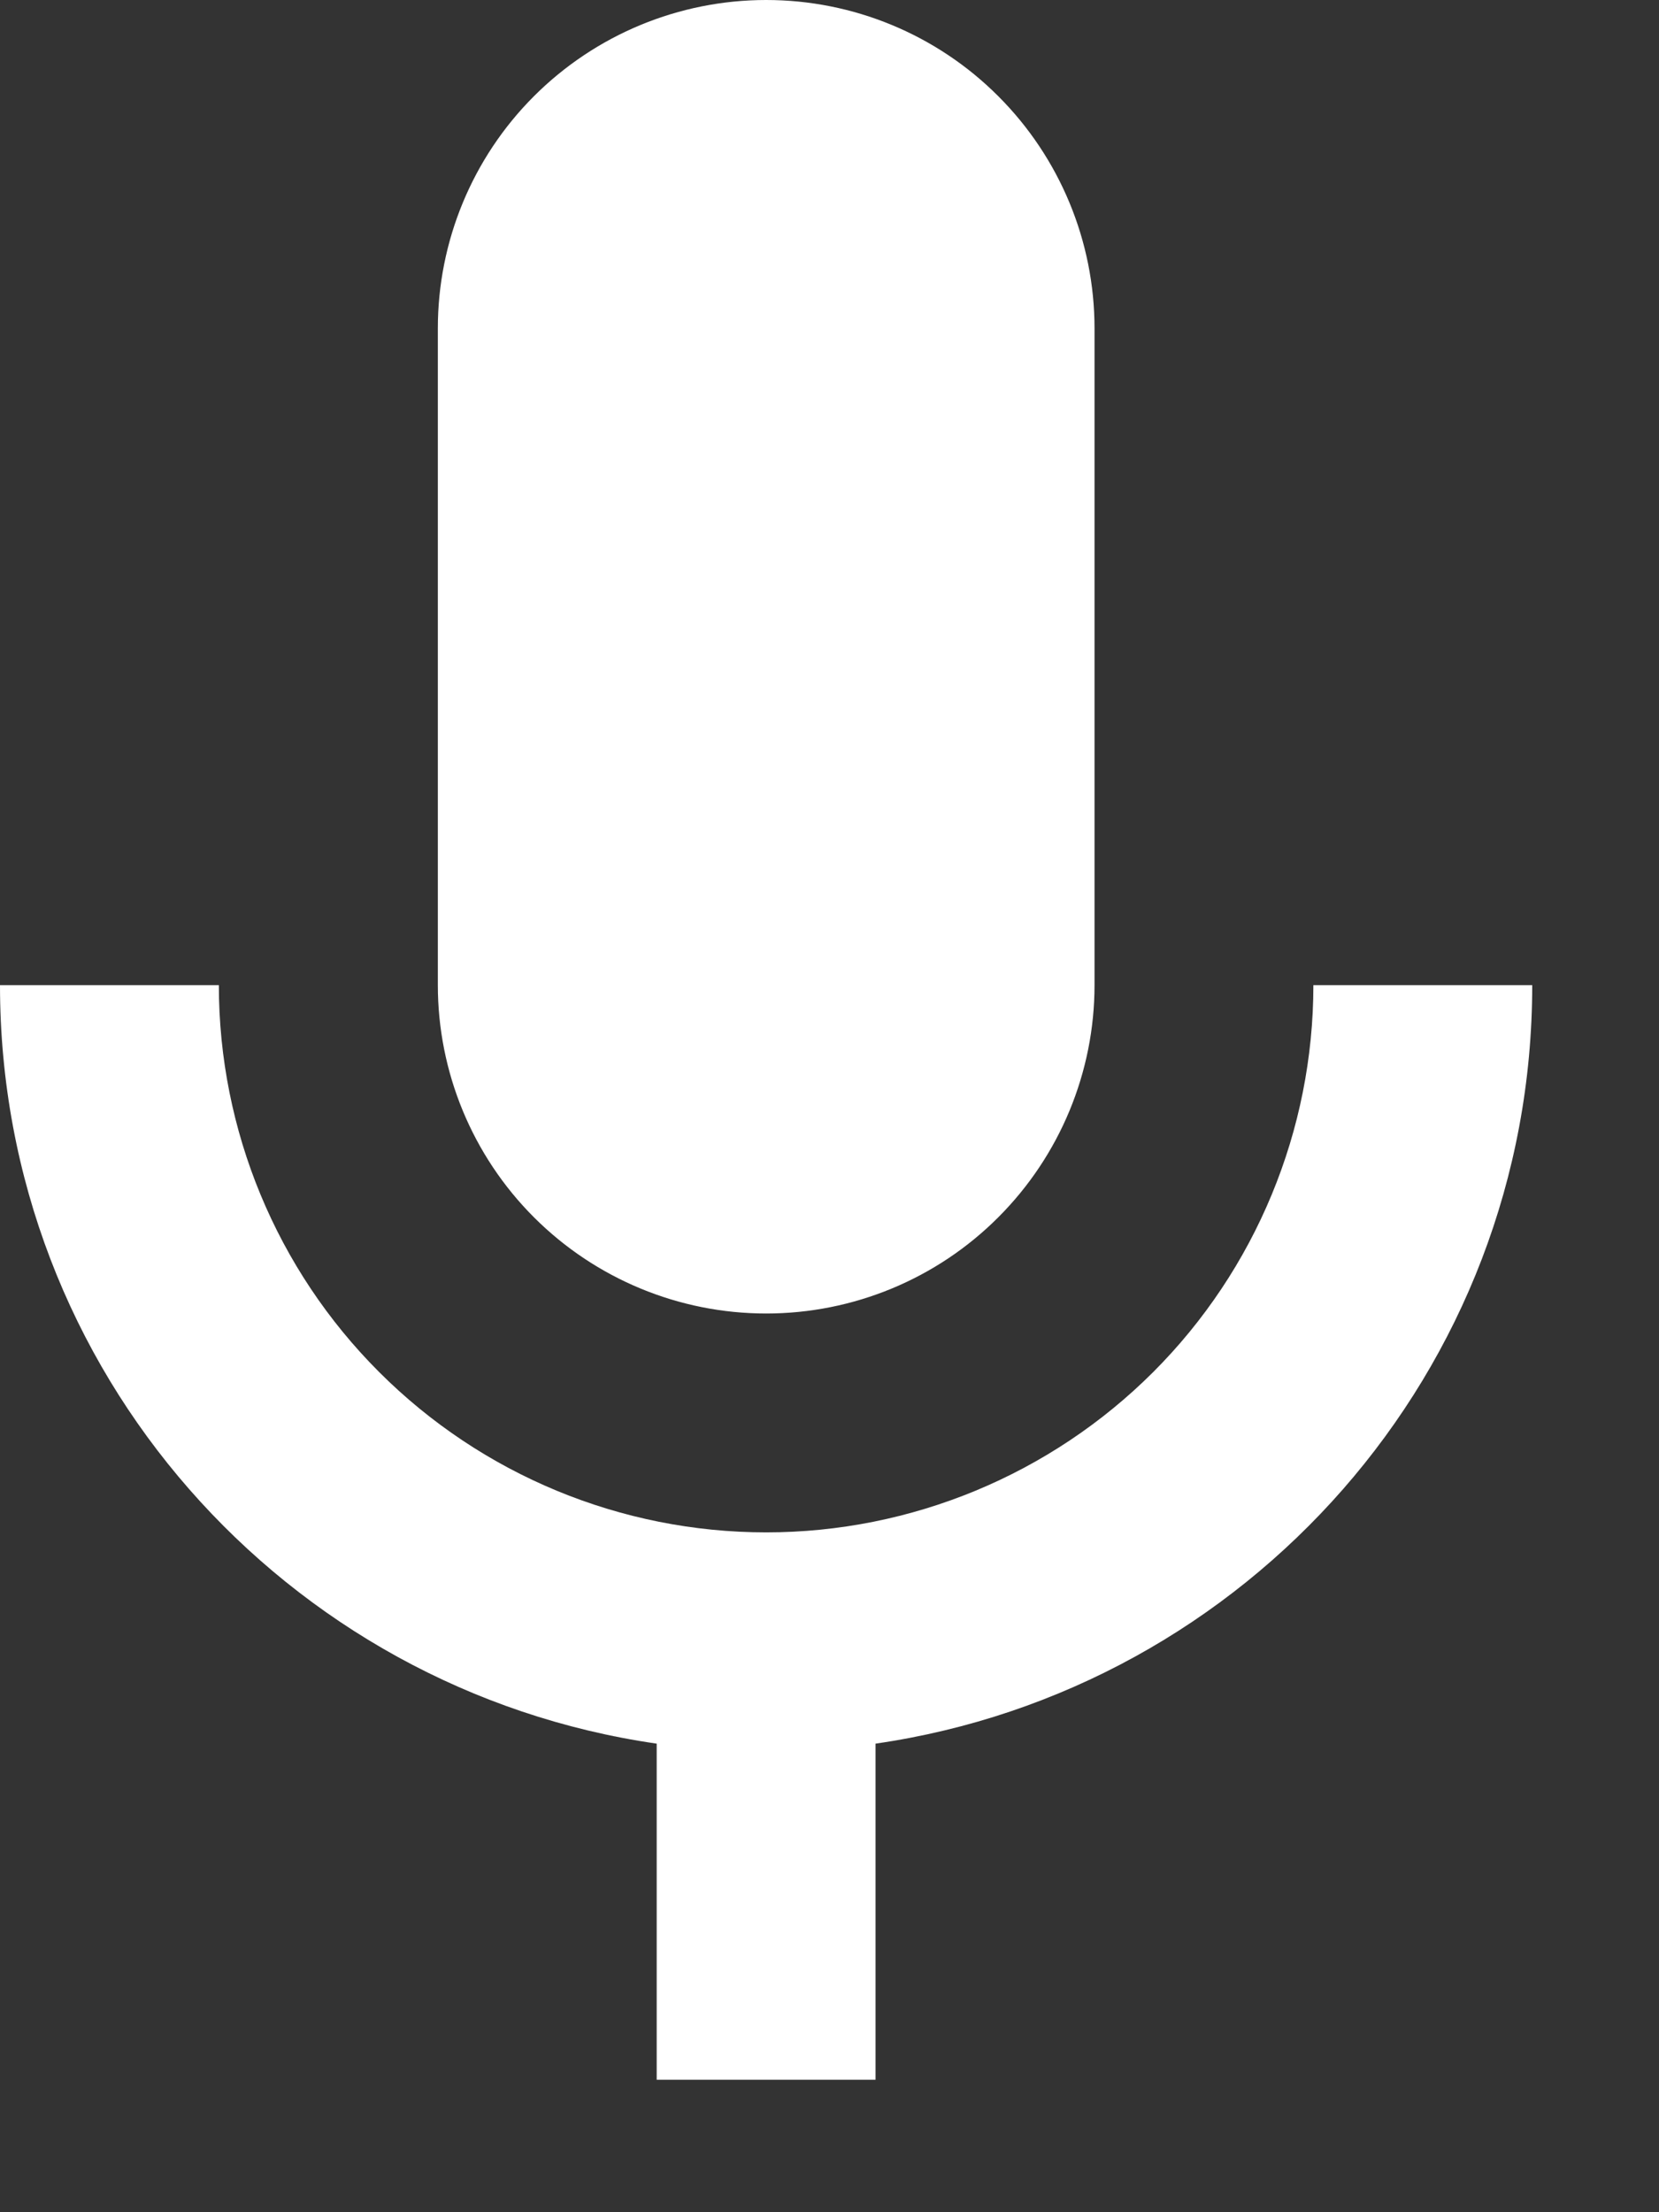 <svg width="12" height="16" viewBox="0 0 12 16" fill="none" xmlns="http://www.w3.org/2000/svg">
<rect x="0" y="0" width="12" height="16" fill="#333333" stroke="none"/>
<path d="M5.542 0C6.172 0 6.776 0.25 7.221 0.696C7.666 1.141 7.917 1.745 7.917 2.375V7.125C7.917 7.755 7.666 8.359 7.221 8.804C6.776 9.25 6.172 9.5 5.542 9.5C4.912 9.5 4.308 9.25 3.862 8.804C3.417 8.359 3.167 7.755 3.167 7.125V2.375C3.167 1.745 3.417 1.141 3.862 0.696C4.308 0.25 4.912 0 5.542 0M11.083 7.125C11.083 9.92 9.017 12.223 6.333 12.611V15.042H4.75V12.611C2.066 12.223 0 9.92 0 7.125H1.583C1.583 8.175 2 9.182 2.743 9.924C3.485 10.666 4.492 11.083 5.542 11.083C6.591 11.083 7.598 10.666 8.341 9.924C9.083 9.182 9.5 8.175 9.5 7.125H11.083Z" fill="white"/>
</svg>

